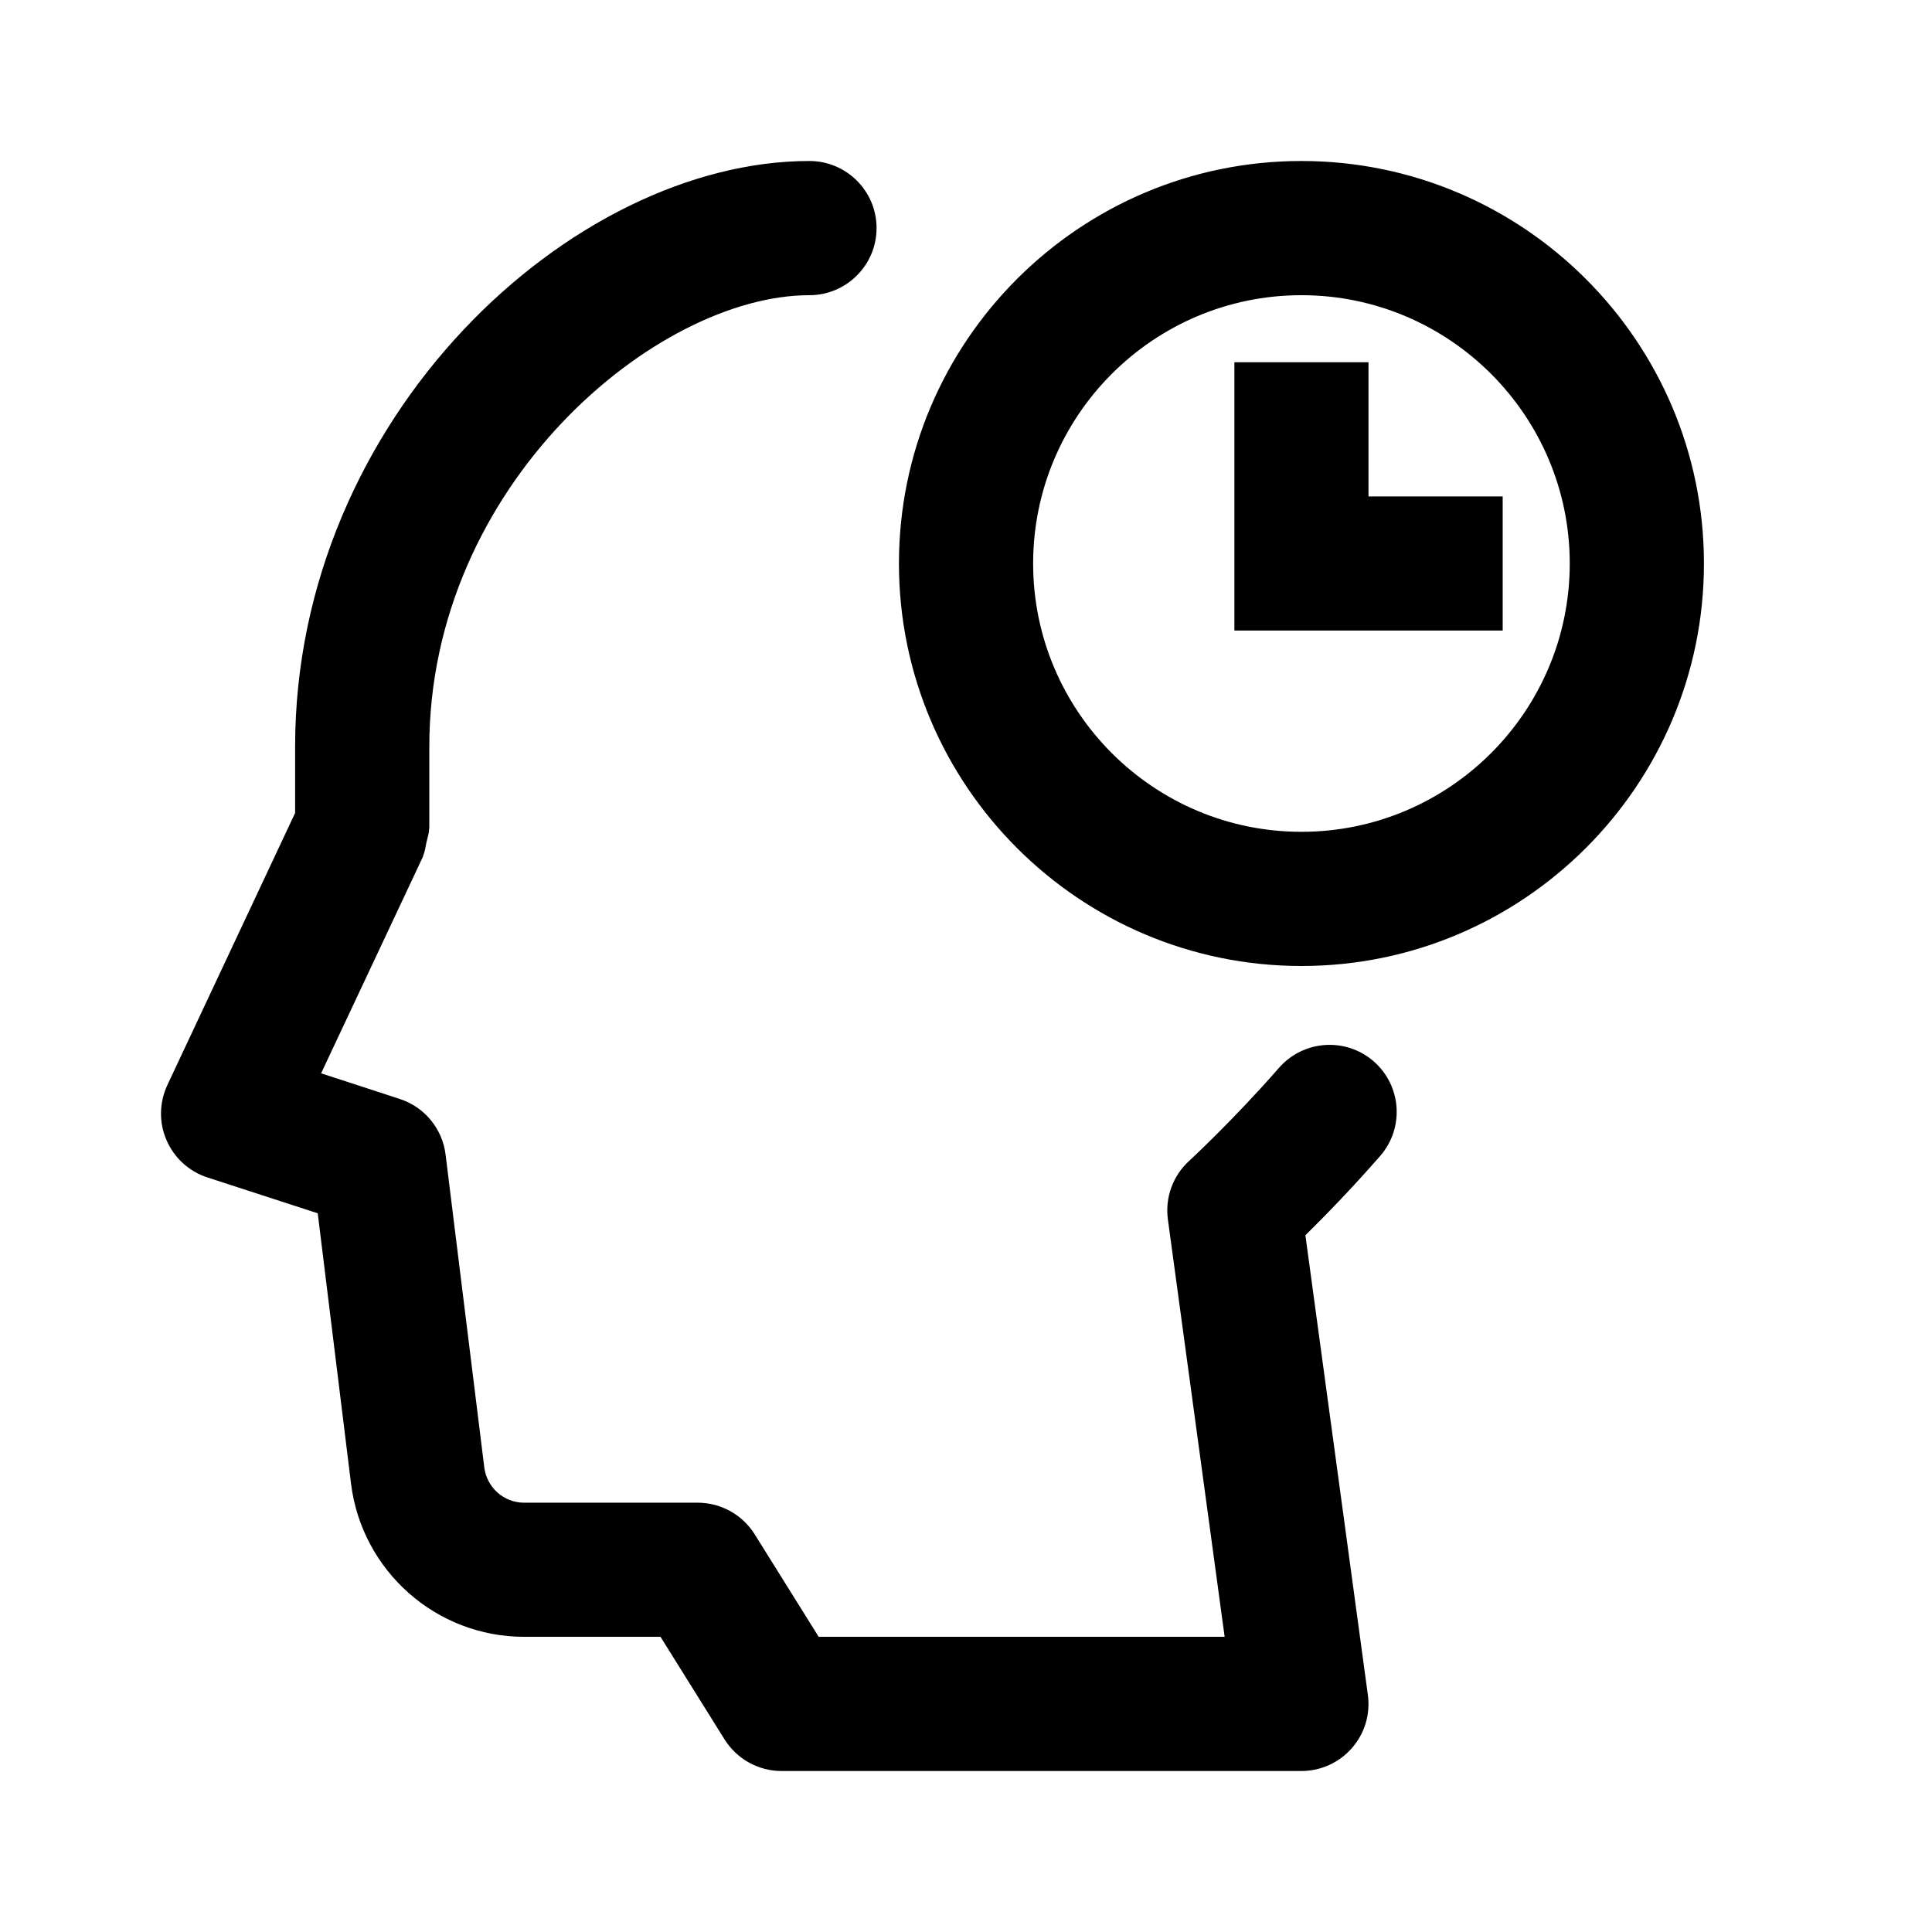 <svg viewBox="0 0 24 24" fill="none" xmlns="http://www.w3.org/2000/svg">
<path fill-rule="evenodd" clip-rule="evenodd" d="M16.167 12C13.409 12 11.167 9.757 11.167 7C11.167 4.243 13.409 2 16.167 2C18.924 2 21.167 4.243 21.167 7C21.167 9.757 18.924 12 16.167 12ZM16.167 3.667C14.329 3.667 12.834 5.162 12.834 7C12.834 8.838 14.329 10.333 16.167 10.333C18.004 10.333 19.5 8.838 19.5 7C19.5 5.162 18.004 3.667 16.167 3.667ZM15.334 7V6.167V4.5H17V6.167H18.667V7.833H15.334V7ZM10.055 3.667C8.154 3.667 5.333 6.022 5.333 9.277V10.285C5.333 10.291 5.331 10.295 5.33 10.301C5.329 10.357 5.309 10.411 5.297 10.467C5.285 10.52 5.28 10.575 5.258 10.624C5.256 10.629 5.257 10.635 5.255 10.64L3.989 13.333L4.967 13.652C5.274 13.752 5.496 14.022 5.535 14.342L6.016 18.229C6.047 18.478 6.259 18.667 6.51 18.667H8.667C8.954 18.667 9.221 18.815 9.374 19.058L10.17 20.333H15.213L14.508 15.149C14.471 14.879 14.569 14.607 14.77 14.423C14.775 14.418 15.313 13.923 15.889 13.264C16.193 12.918 16.719 12.883 17.065 13.185C17.412 13.488 17.447 14.014 17.144 14.361C16.789 14.768 16.451 15.113 16.216 15.345L16.992 21.054C17.025 21.293 16.953 21.534 16.794 21.715C16.636 21.896 16.407 22 16.167 22H9.708C9.421 22 9.154 21.852 9.001 21.608L8.205 20.333H6.51C5.42 20.333 4.497 19.517 4.361 18.434L3.947 15.072L2.575 14.626C2.348 14.552 2.164 14.384 2.069 14.164C1.973 13.945 1.978 13.696 2.079 13.479L3.666 10.099V9.277C3.666 5.179 7.102 2 10.055 2C10.515 2 10.889 2.373 10.889 2.833C10.889 3.293 10.515 3.667 10.055 3.667Z" fill="currentColor"/>
</svg>